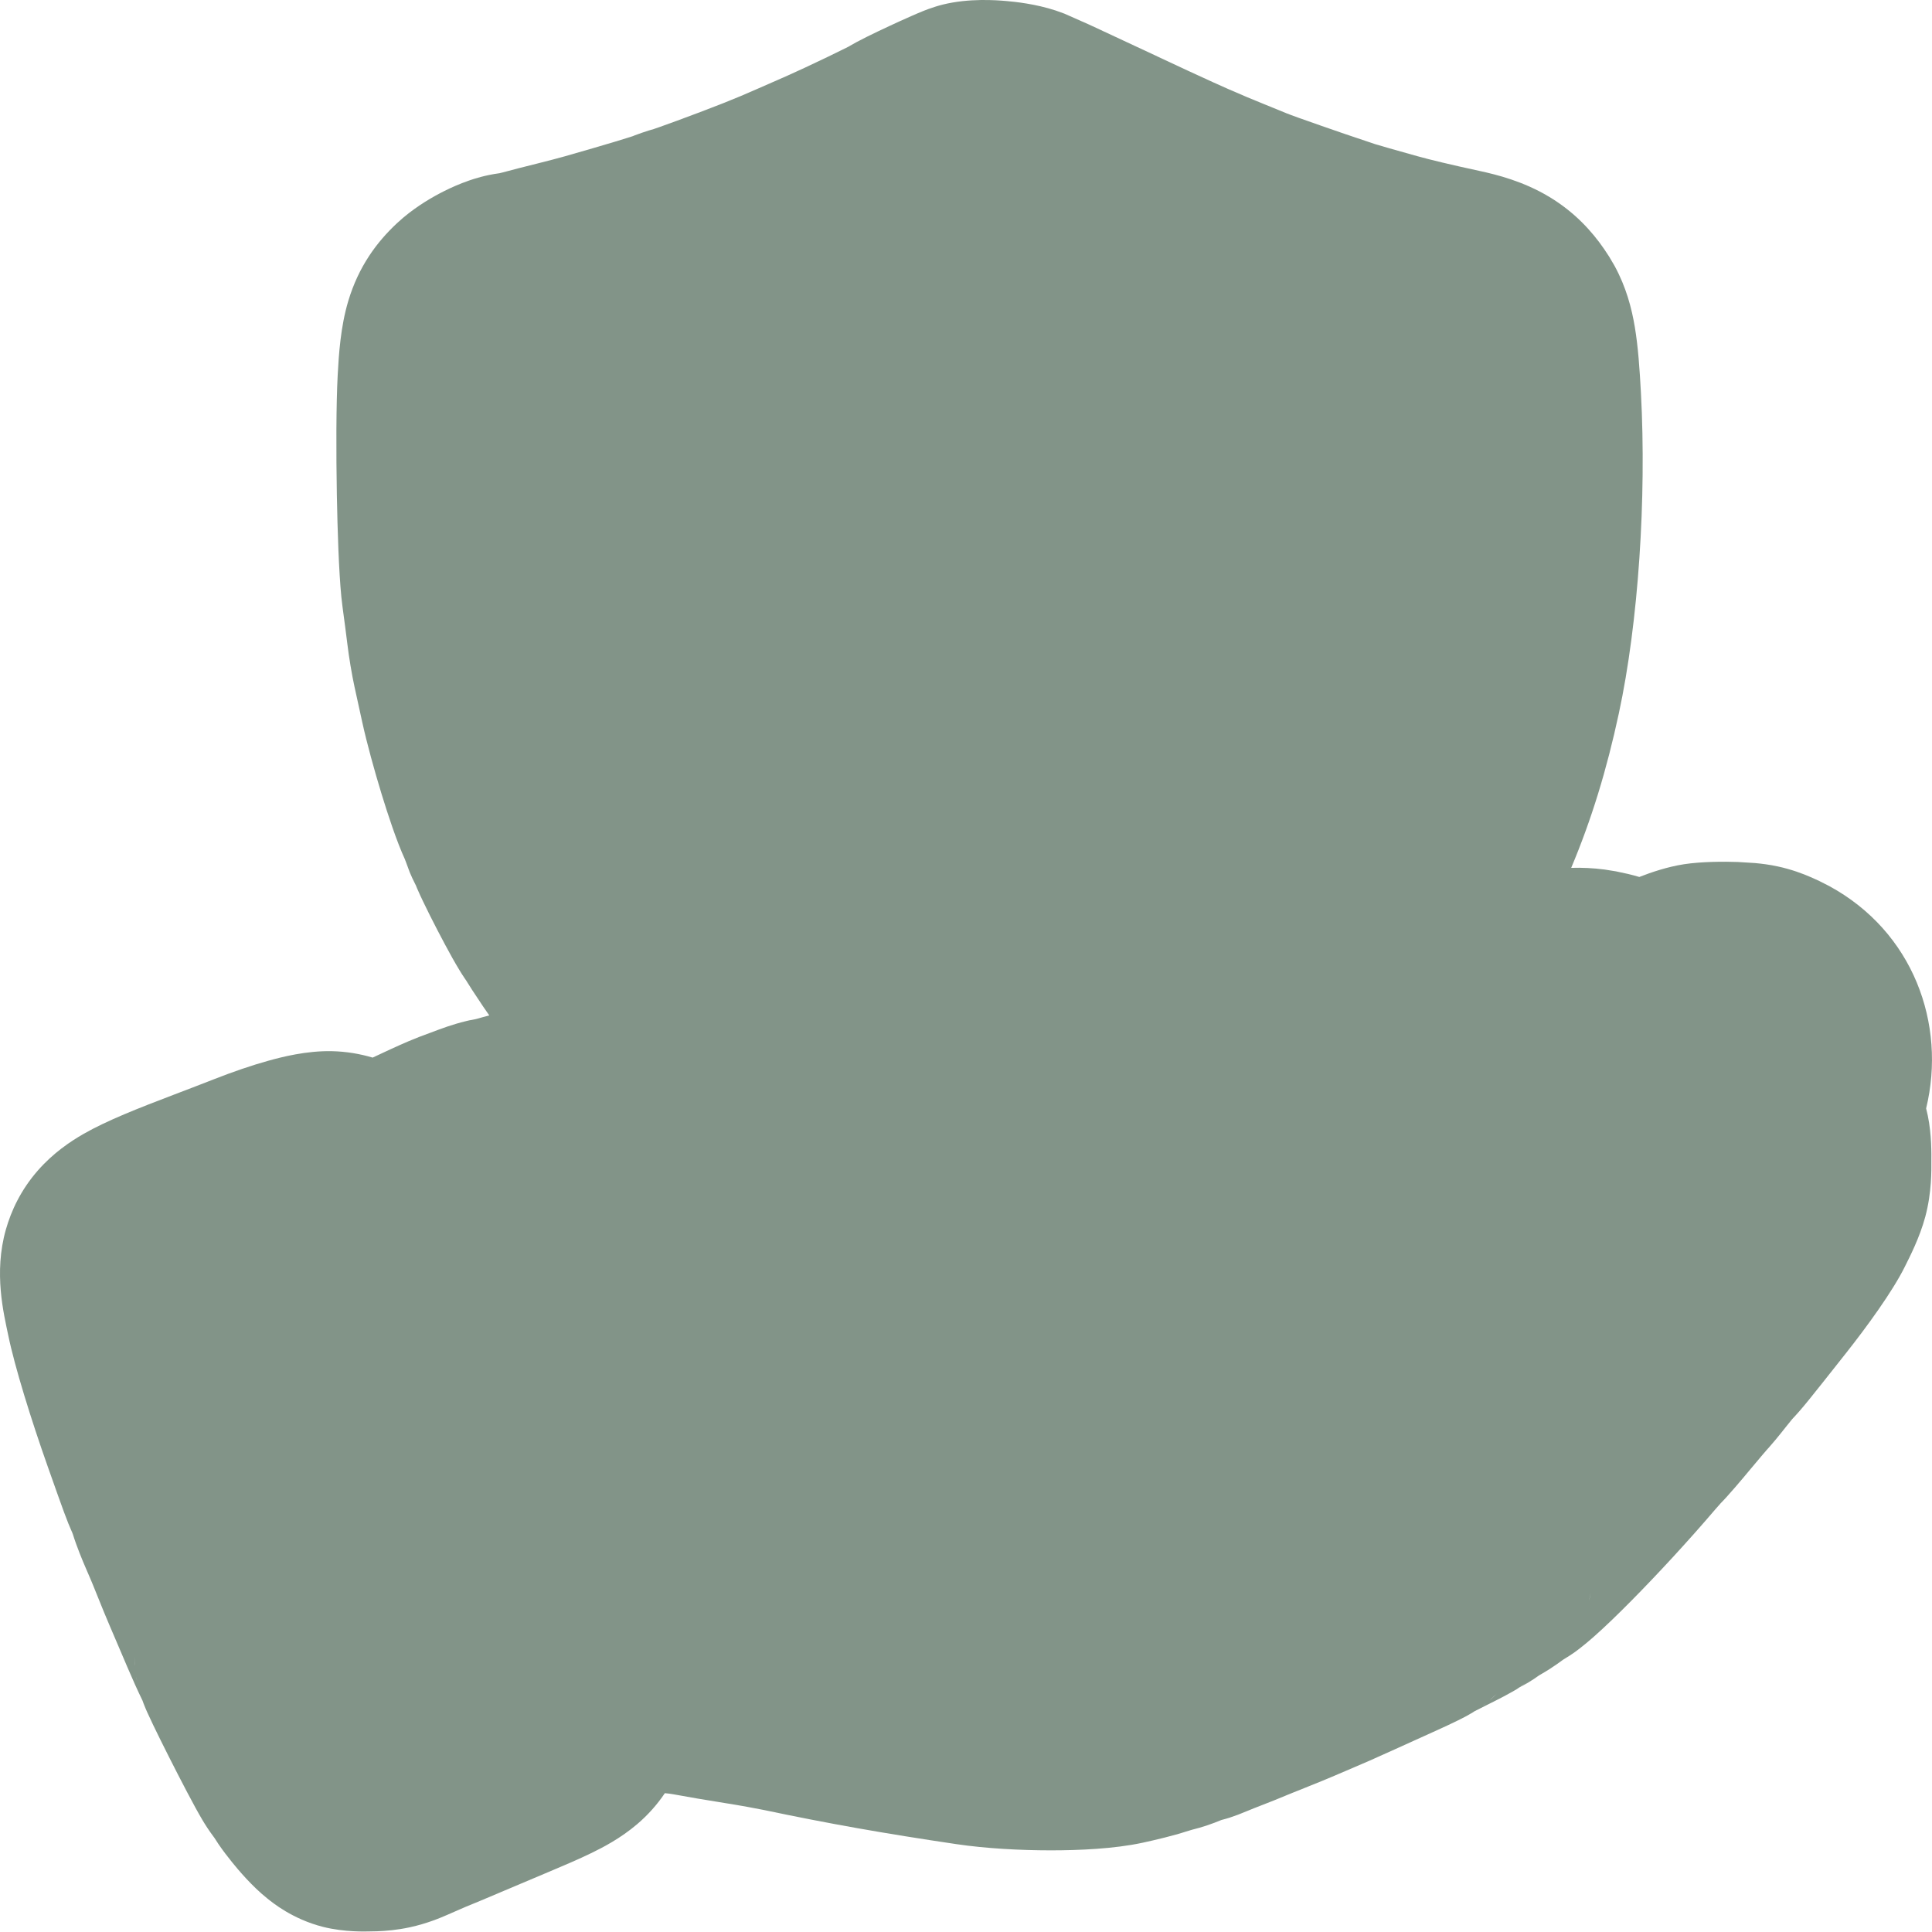 <svg width="73" height="73" viewBox="0 0 73 73" fill="none" xmlns="http://www.w3.org/2000/svg">
<path d="M35.619 0.174C36.619 -0.075 37.653 0.007 38.005 0.037C38.366 0.068 39.124 0.147 39.888 0.397L40.216 0.515L41.152 0.929L42.45 1.534L44.903 2.68C45.606 3.005 46.149 3.252 46.401 3.361C47.073 3.653 47.185 3.7 47.739 3.925L48.599 4.276L48.6 4.277C48.603 4.278 48.613 4.282 48.632 4.289C48.656 4.299 48.689 4.31 48.729 4.326C48.811 4.357 48.916 4.396 49.04 4.441C49.29 4.531 49.598 4.64 49.925 4.753C50.157 4.833 50.553 4.971 50.806 5.058L51.955 5.445C52.242 5.533 52.593 5.631 53.561 5.903C54.036 6.035 54.804 6.221 55.887 6.455C56.572 6.602 57.562 6.853 58.531 7.434C59.498 8.014 60.149 8.738 60.612 9.41L60.8 9.695L61.004 10.042C61.446 10.851 61.653 11.649 61.771 12.356C61.894 13.087 61.954 13.94 62.003 14.863C62.214 18.814 61.91 23.511 61.167 26.957C60.708 29.092 60.135 30.966 59.367 32.792C59.776 32.779 60.197 32.799 60.63 32.855L61.06 32.924L61.523 33.024C61.664 33.058 61.804 33.095 61.941 33.136C62.389 32.96 63.003 32.752 63.628 32.655C64.29 32.553 65.159 32.551 65.662 32.57L66.307 32.61C66.565 32.633 66.859 32.67 67.164 32.736C67.692 32.849 68.125 33.013 68.451 33.156L68.742 33.289L69.112 33.477C72.288 35.2 73.552 38.685 72.778 41.882C72.8 41.97 72.822 42.06 72.841 42.152C72.993 42.891 72.976 43.625 72.976 43.867C72.976 44.195 72.997 45.039 72.746 45.976C72.533 46.767 72.155 47.496 71.978 47.853C71.509 48.803 70.521 50.153 69.745 51.135C68.338 52.913 68.099 53.225 67.656 53.685C67.708 53.631 67.743 53.592 67.749 53.587L67.689 53.656C67.622 53.738 67.535 53.845 67.453 53.949C67.32 54.118 66.903 54.647 66.597 54.95C66.661 54.886 66.707 54.836 66.718 54.824C66.736 54.805 66.749 54.793 66.752 54.789C66.749 54.792 66.745 54.797 66.74 54.803C66.71 54.836 66.664 54.89 66.6 54.965C66.474 55.113 66.306 55.313 66.131 55.523C65.831 55.885 65.28 56.54 64.981 56.835L65.018 56.798C65.007 56.81 64.988 56.832 64.962 56.861C64.908 56.919 64.852 56.984 64.81 57.033C63.788 58.232 62.608 59.506 61.629 60.495C61.145 60.984 60.662 61.453 60.245 61.822C60.047 61.997 59.788 62.218 59.509 62.421C59.412 62.491 59.258 62.593 59.068 62.707C58.888 62.84 58.709 62.963 58.56 63.059C58.443 63.134 58.303 63.218 58.155 63.303C57.893 63.492 57.635 63.645 57.398 63.764C57.351 63.794 57.321 63.818 57.307 63.827C57.234 63.87 57.167 63.908 57.117 63.936C57.016 63.992 56.909 64.05 56.811 64.103C56.609 64.209 56.367 64.332 56.126 64.451C55.954 64.536 55.805 64.611 55.709 64.662C55.688 64.675 55.67 64.69 55.656 64.698C55.539 64.769 55.437 64.825 55.385 64.853C55.268 64.916 55.148 64.975 55.051 65.023C54.846 65.123 54.597 65.241 54.344 65.355C53.906 65.553 53.17 65.886 52.71 66.095C51.866 66.478 51.59 66.599 50.882 66.899C50.714 66.97 50.452 67.082 50.307 67.144C50.087 67.239 49.639 67.42 49.303 67.554L49.301 67.555C49.148 67.616 48.982 67.683 48.84 67.74C48.769 67.769 48.706 67.794 48.657 67.814C48.632 67.825 48.611 67.832 48.596 67.839C48.58 67.845 48.573 67.849 48.573 67.849C48.366 67.938 48 68.083 47.742 68.183C47.536 68.262 47.235 68.381 47.106 68.436C46.895 68.526 46.67 68.612 46.451 68.683C46.372 68.709 46.268 68.736 46.15 68.768C45.81 68.91 45.419 69.045 45.049 69.134L44.978 69.155C44.909 69.175 44.846 69.194 44.812 69.205C44.359 69.355 43.626 69.53 43.163 69.629C42.098 69.858 40.766 69.915 39.697 69.915C38.554 69.914 37.256 69.846 36.142 69.681C33.383 69.272 31.325 68.908 28.867 68.391C28.602 68.335 27.915 68.21 27.386 68.127C26.781 68.032 25.913 67.885 25.424 67.793C25.35 67.779 25.255 67.767 25.121 67.755C24.821 68.201 24.468 68.59 24.08 68.921C23.449 69.461 22.772 69.81 22.334 70.022C21.858 70.253 21.294 70.494 20.717 70.736C20.257 70.93 19.812 71.118 19.467 71.264C19.295 71.337 19.148 71.398 19.038 71.445C18.982 71.468 18.938 71.488 18.904 71.502C18.874 71.515 18.86 71.521 18.857 71.522C18.684 71.598 18.364 71.732 18.132 71.828C17.915 71.918 17.666 72.02 17.575 72.057C17.582 72.054 17.569 72.061 17.522 72.081C17.482 72.099 17.429 72.121 17.367 72.148L16.944 72.333C16.621 72.475 16.118 72.685 15.489 72.821C15.016 72.924 14.591 72.959 14.258 72.972L13.957 72.978C13.857 72.979 13.032 73.016 12.2 72.805C11.041 72.51 10.285 71.879 10.113 71.743C9.517 71.272 8.98 70.625 8.763 70.356C8.607 70.164 8.424 69.926 8.256 69.68C8.215 69.619 8.16 69.537 8.098 69.437C8.089 69.424 8.078 69.412 8.07 69.4C7.908 69.184 7.76 68.957 7.636 68.747C7.339 68.247 6.793 67.193 6.387 66.389C6.168 65.956 5.955 65.526 5.791 65.185C5.711 65.02 5.629 64.845 5.56 64.691C5.529 64.62 5.477 64.503 5.427 64.374C5.417 64.347 5.404 64.308 5.386 64.259C5.209 63.897 4.971 63.367 4.815 62.997L4.366 61.945C4.258 61.698 4.088 61.295 3.923 60.9L3.52 59.905C3.517 59.898 3.51 59.88 3.497 59.849C3.479 59.804 3.454 59.746 3.426 59.679C3.369 59.545 3.303 59.392 3.244 59.256C3.128 58.992 2.894 58.429 2.748 57.954C2.746 57.95 2.744 57.948 2.743 57.946C2.74 57.94 2.739 57.934 2.739 57.934C2.739 57.934 2.74 57.937 2.742 57.94C2.741 57.938 2.739 57.935 2.737 57.929C2.74 57.935 2.74 57.94 2.743 57.946C2.728 57.897 2.712 57.848 2.699 57.801C2.71 57.841 2.72 57.872 2.725 57.89C2.73 57.908 2.735 57.922 2.737 57.929C2.513 57.423 2.392 57.075 1.801 55.406C1.186 53.669 0.558 51.652 0.311 50.452C0.144 49.641 -0.245 48.1 0.222 46.458C0.421 45.759 0.779 44.97 1.431 44.226C2.016 43.559 2.666 43.126 3.159 42.843C4.043 42.337 5.244 41.867 6.554 41.368C7.168 41.135 7.684 40.935 8.089 40.777C8.795 40.5 9.498 40.257 10.145 40.078C10.652 39.937 11.577 39.699 12.536 39.718C13.085 39.73 13.602 39.819 14.08 39.961C14.489 39.768 15.017 39.522 15.439 39.342L15.838 39.18C16.014 39.114 16.35 38.989 16.585 38.901L16.909 38.786C17.019 38.749 17.129 38.714 17.235 38.683C17.339 38.652 17.481 38.612 17.64 38.575C17.652 38.572 17.772 38.542 17.959 38.511C17.98 38.505 18.004 38.501 18.029 38.493C18.18 38.447 18.334 38.407 18.487 38.367C18.395 38.234 18.315 38.119 18.259 38.037C18.112 37.819 17.961 37.592 17.839 37.404C17.782 37.316 17.71 37.205 17.645 37.097C17.639 37.086 17.631 37.074 17.622 37.059C17.589 37.011 17.566 36.978 17.556 36.963C17.479 36.85 17.413 36.743 17.366 36.666C17.27 36.508 17.172 36.339 17.085 36.184C16.908 35.867 16.706 35.487 16.519 35.127C16.333 34.768 16.142 34.389 15.99 34.07C15.917 33.917 15.831 33.735 15.756 33.559C15.745 33.531 15.732 33.496 15.715 33.456C15.705 33.437 15.695 33.418 15.687 33.401C15.612 33.256 15.544 33.108 15.483 32.962L15.327 32.54C15.327 32.54 15.325 32.538 15.324 32.535C15.32 32.525 15.315 32.51 15.309 32.495L15.301 32.473C14.987 31.789 14.656 30.777 14.418 30.002C14.149 29.121 13.865 28.097 13.686 27.28C13.598 26.878 13.47 26.29 13.4 25.973L13.399 25.971C13.296 25.502 13.183 24.82 13.126 24.341C13.09 24.039 13.005 23.394 12.941 22.923L12.897 22.546C12.802 21.579 12.753 20.038 12.728 18.714C12.699 17.108 12.7 15.284 12.76 14.167C12.802 13.391 12.867 12.356 13.156 11.384C13.549 10.064 14.243 9.141 14.998 8.436L15.233 8.227C15.787 7.76 16.372 7.426 16.78 7.222C17.049 7.087 17.37 6.944 17.719 6.823C17.91 6.757 18.33 6.617 18.874 6.545C18.91 6.537 18.952 6.527 18.995 6.515C19.33 6.424 19.913 6.274 20.314 6.176C20.647 6.093 21.13 5.967 21.35 5.904C22.108 5.688 22.763 5.496 23.246 5.351C23.489 5.278 23.676 5.22 23.804 5.179C23.869 5.159 23.906 5.147 23.921 5.141C23.959 5.128 23.886 5.152 23.771 5.199C24.044 5.086 24.433 4.947 24.775 4.855C24.665 4.885 24.663 4.89 24.9 4.808C25.078 4.746 25.315 4.66 25.588 4.559C26.136 4.358 26.781 4.114 27.316 3.903C27.814 3.706 28.163 3.559 28.662 3.338C28.909 3.229 29.399 3.015 29.753 2.859C30.065 2.722 30.679 2.435 31.258 2.157C31.54 2.021 31.79 1.899 31.968 1.81C32.011 1.788 32.045 1.771 32.072 1.757C32.096 1.743 32.113 1.732 32.122 1.727C32.215 1.672 32.301 1.625 32.363 1.592C32.49 1.524 32.626 1.454 32.749 1.393C33 1.268 33.3 1.125 33.588 0.991C33.875 0.857 34.179 0.718 34.439 0.605C34.566 0.549 34.705 0.488 34.838 0.435C34.858 0.427 35.218 0.274 35.619 0.174ZM56.031 64.442C56.041 64.435 56.052 64.429 56.063 64.421C56.086 64.403 56.114 64.379 56.149 64.351C56.102 64.388 56.062 64.419 56.031 64.442ZM5.451 64.397L5.456 64.404L5.43 64.351C5.441 64.378 5.449 64.393 5.451 64.397ZM56.304 64.225C56.313 64.218 56.323 64.211 56.333 64.203C56.392 64.151 56.47 64.081 56.557 63.993L56.304 64.225ZM57.42 63.749C57.435 63.741 57.459 63.729 57.487 63.711C57.507 63.699 57.534 63.68 57.569 63.657C57.6 63.636 57.65 63.6 57.712 63.555C57.601 63.637 57.496 63.701 57.42 63.749ZM5.163 63.437C5.166 63.456 5.172 63.475 5.175 63.493C5.167 63.453 5.159 63.407 5.151 63.356C5.156 63.387 5.159 63.414 5.163 63.437ZM5.098 62.877C5.099 62.899 5.102 62.92 5.104 62.941C5.102 62.92 5.102 62.898 5.101 62.876L5.098 62.877ZM5.098 62.877L5.101 62.876C5.096 62.794 5.091 62.706 5.092 62.616C5.091 62.708 5.093 62.796 5.098 62.877ZM60.05 60.466C60.055 60.441 60.061 60.416 60.066 60.391L60.063 60.389C60.058 60.415 60.055 60.441 60.05 60.466ZM60.065 60.38L60.068 60.381C60.081 60.316 60.093 60.251 60.104 60.184C60.093 60.251 60.078 60.316 60.065 60.38Z" fill="#062A12" fill-opacity="0.5"/>
</svg>
